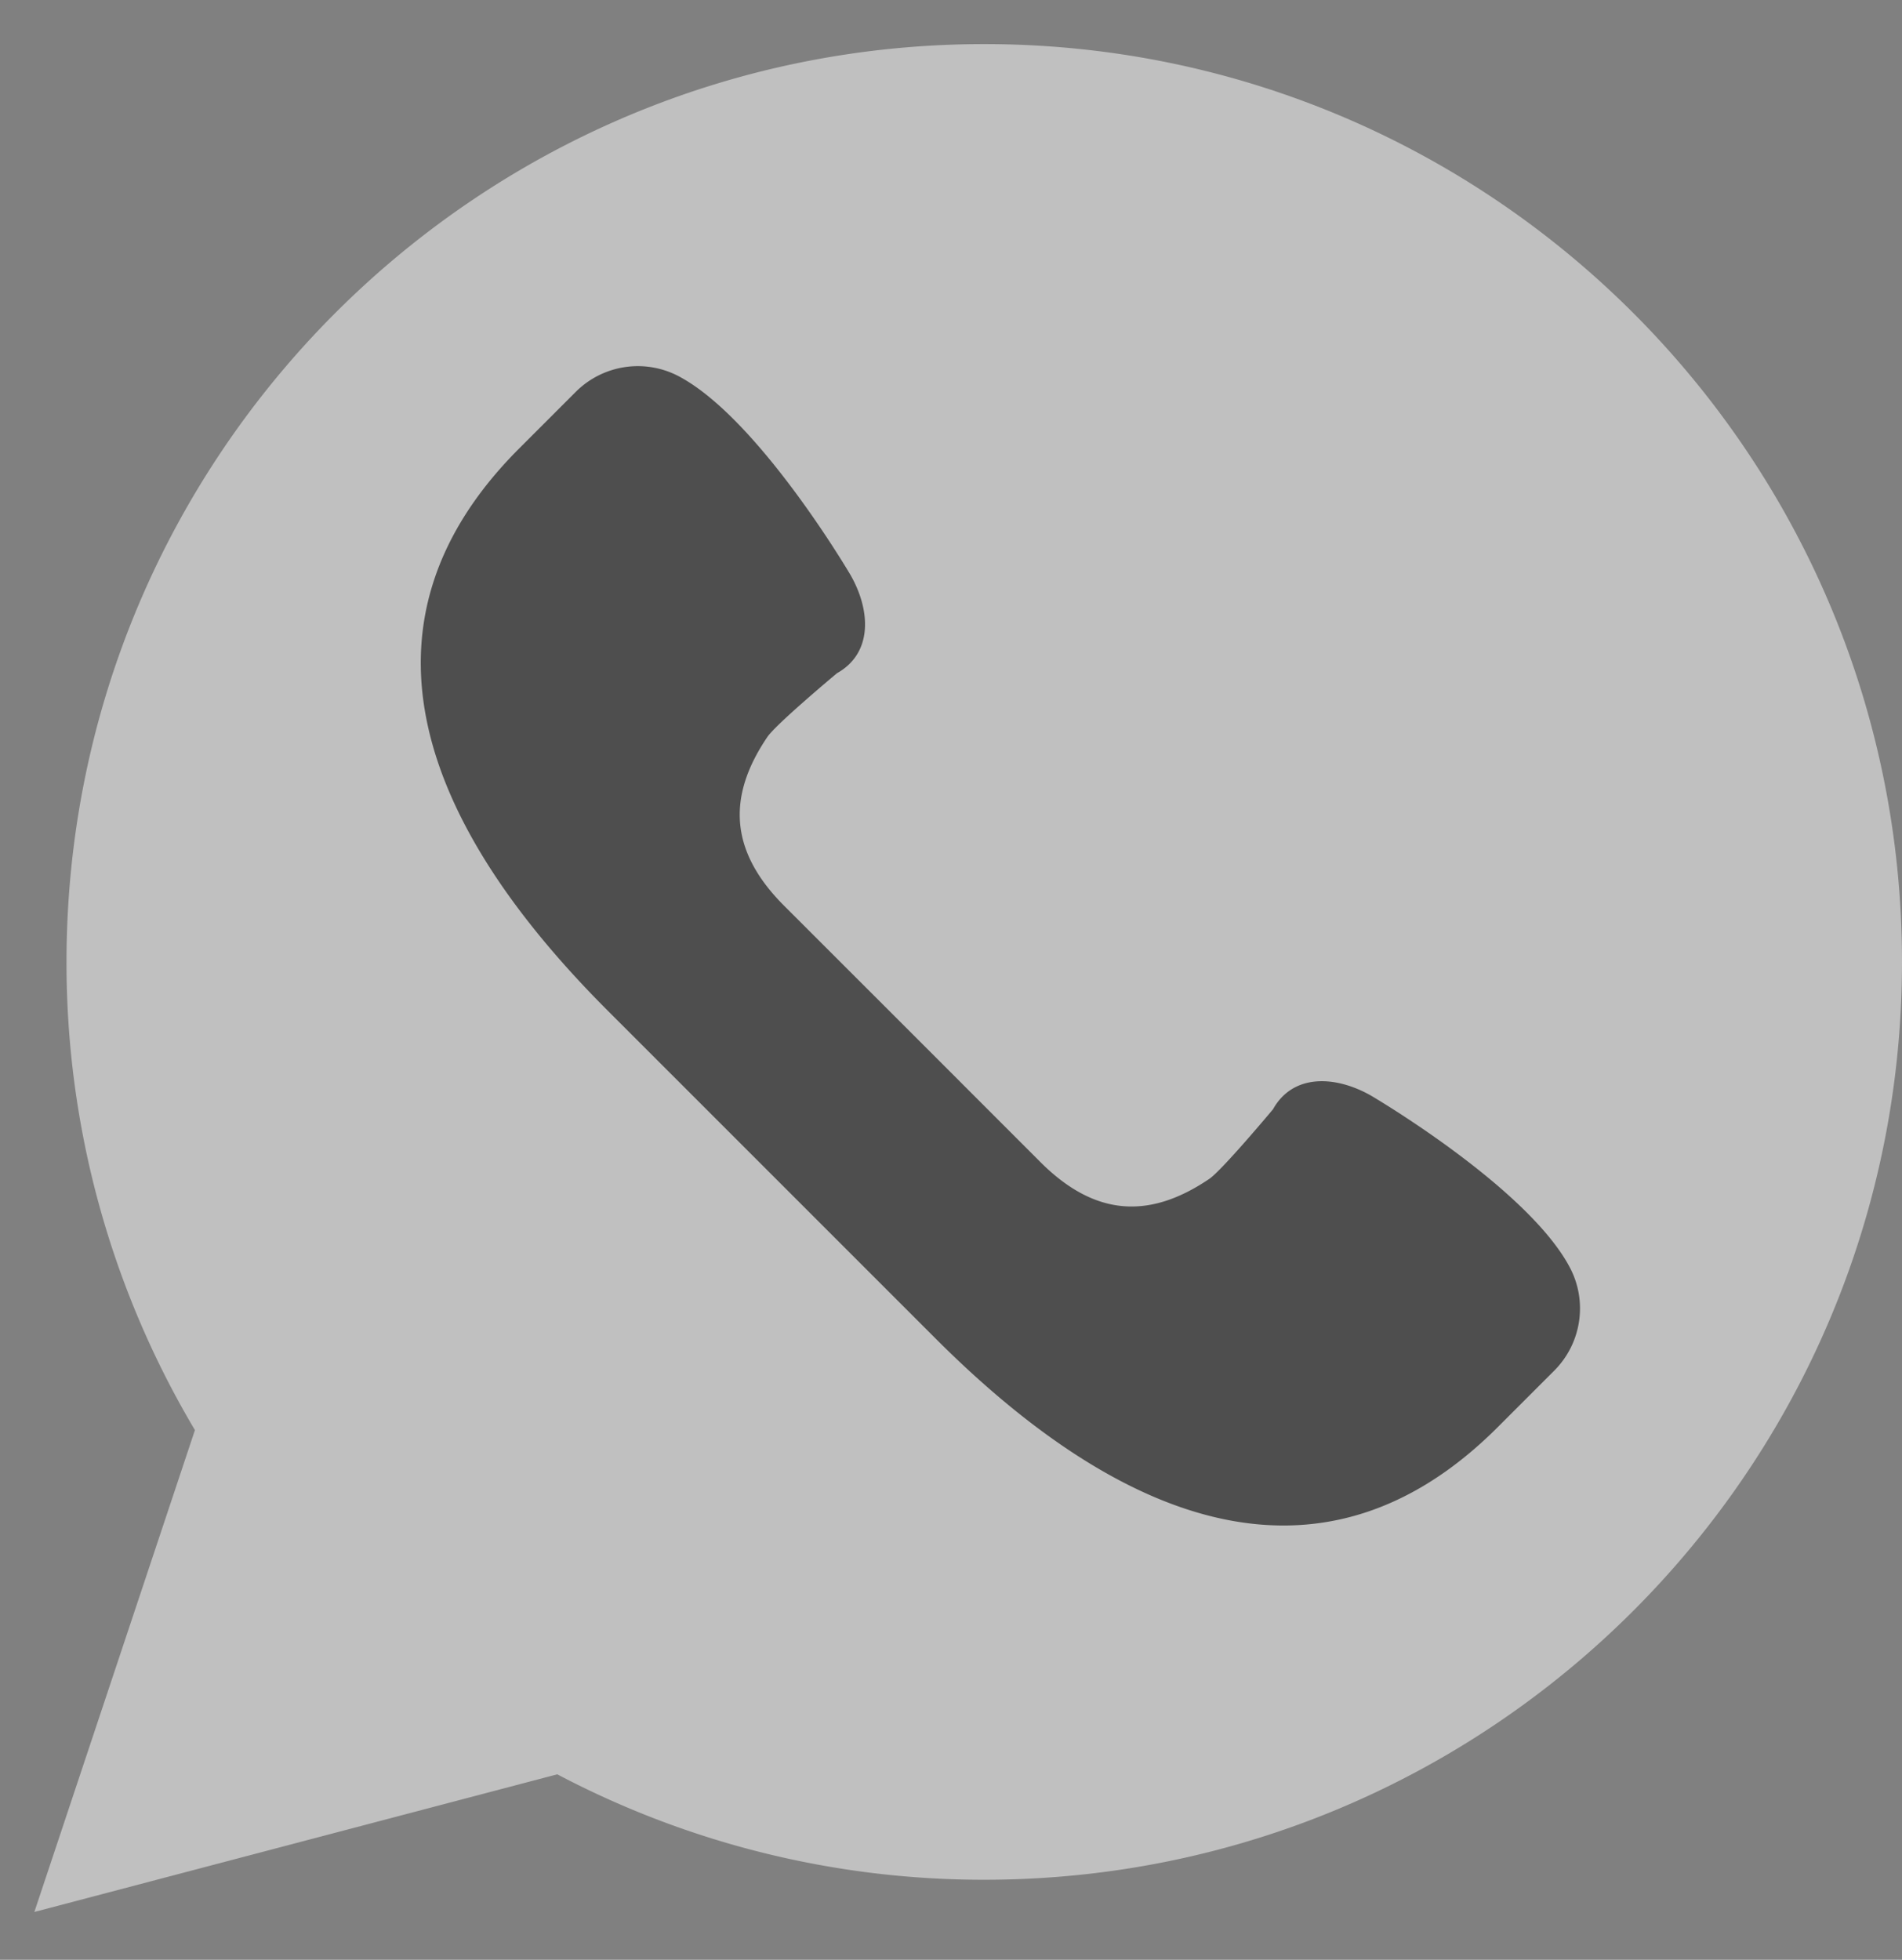 <svg width="33" height="34" fill="none" xmlns="http://www.w3.org/2000/svg"><rect width="100%" height="100%" fill="#808080" stroke="none"/><g opacity=".5"><path d="M.596 33.17l2.786-8.36a15.839 15.839 0 01-2.228-8.122C1.154 7.894 8.284.765 17.077.765 25.871.765 33 7.895 33 16.688c0 8.794-7.13 15.923-15.923 15.923a15.85 15.85 0 01-7.408-1.829L.596 33.17z" fill="#fff"/><path d="M27.236 21.987c-.735-1.39-3.446-2.978-3.446-2.978-.613-.35-1.354-.389-1.703.235 0 0-.882 1.056-1.106 1.208-1.023.693-1.971.666-2.928-.29l-2.224-2.225-2.225-2.224c-.957-.957-.983-1.905-.29-2.928.152-.225 1.208-1.106 1.208-1.106.624-.35.585-1.09.235-1.703 0 0-1.589-2.711-2.978-3.447a1.523 1.523 0 00-1.79.27l-.982.982c-3.116 3.116-1.582 6.633 1.534 9.749l2.848 2.848 2.847 2.847c3.116 3.116 6.634 4.65 9.75 1.534l.982-.982c.472-.474.581-1.2.268-1.79z" fill="#1C1C1B"/></g></svg>